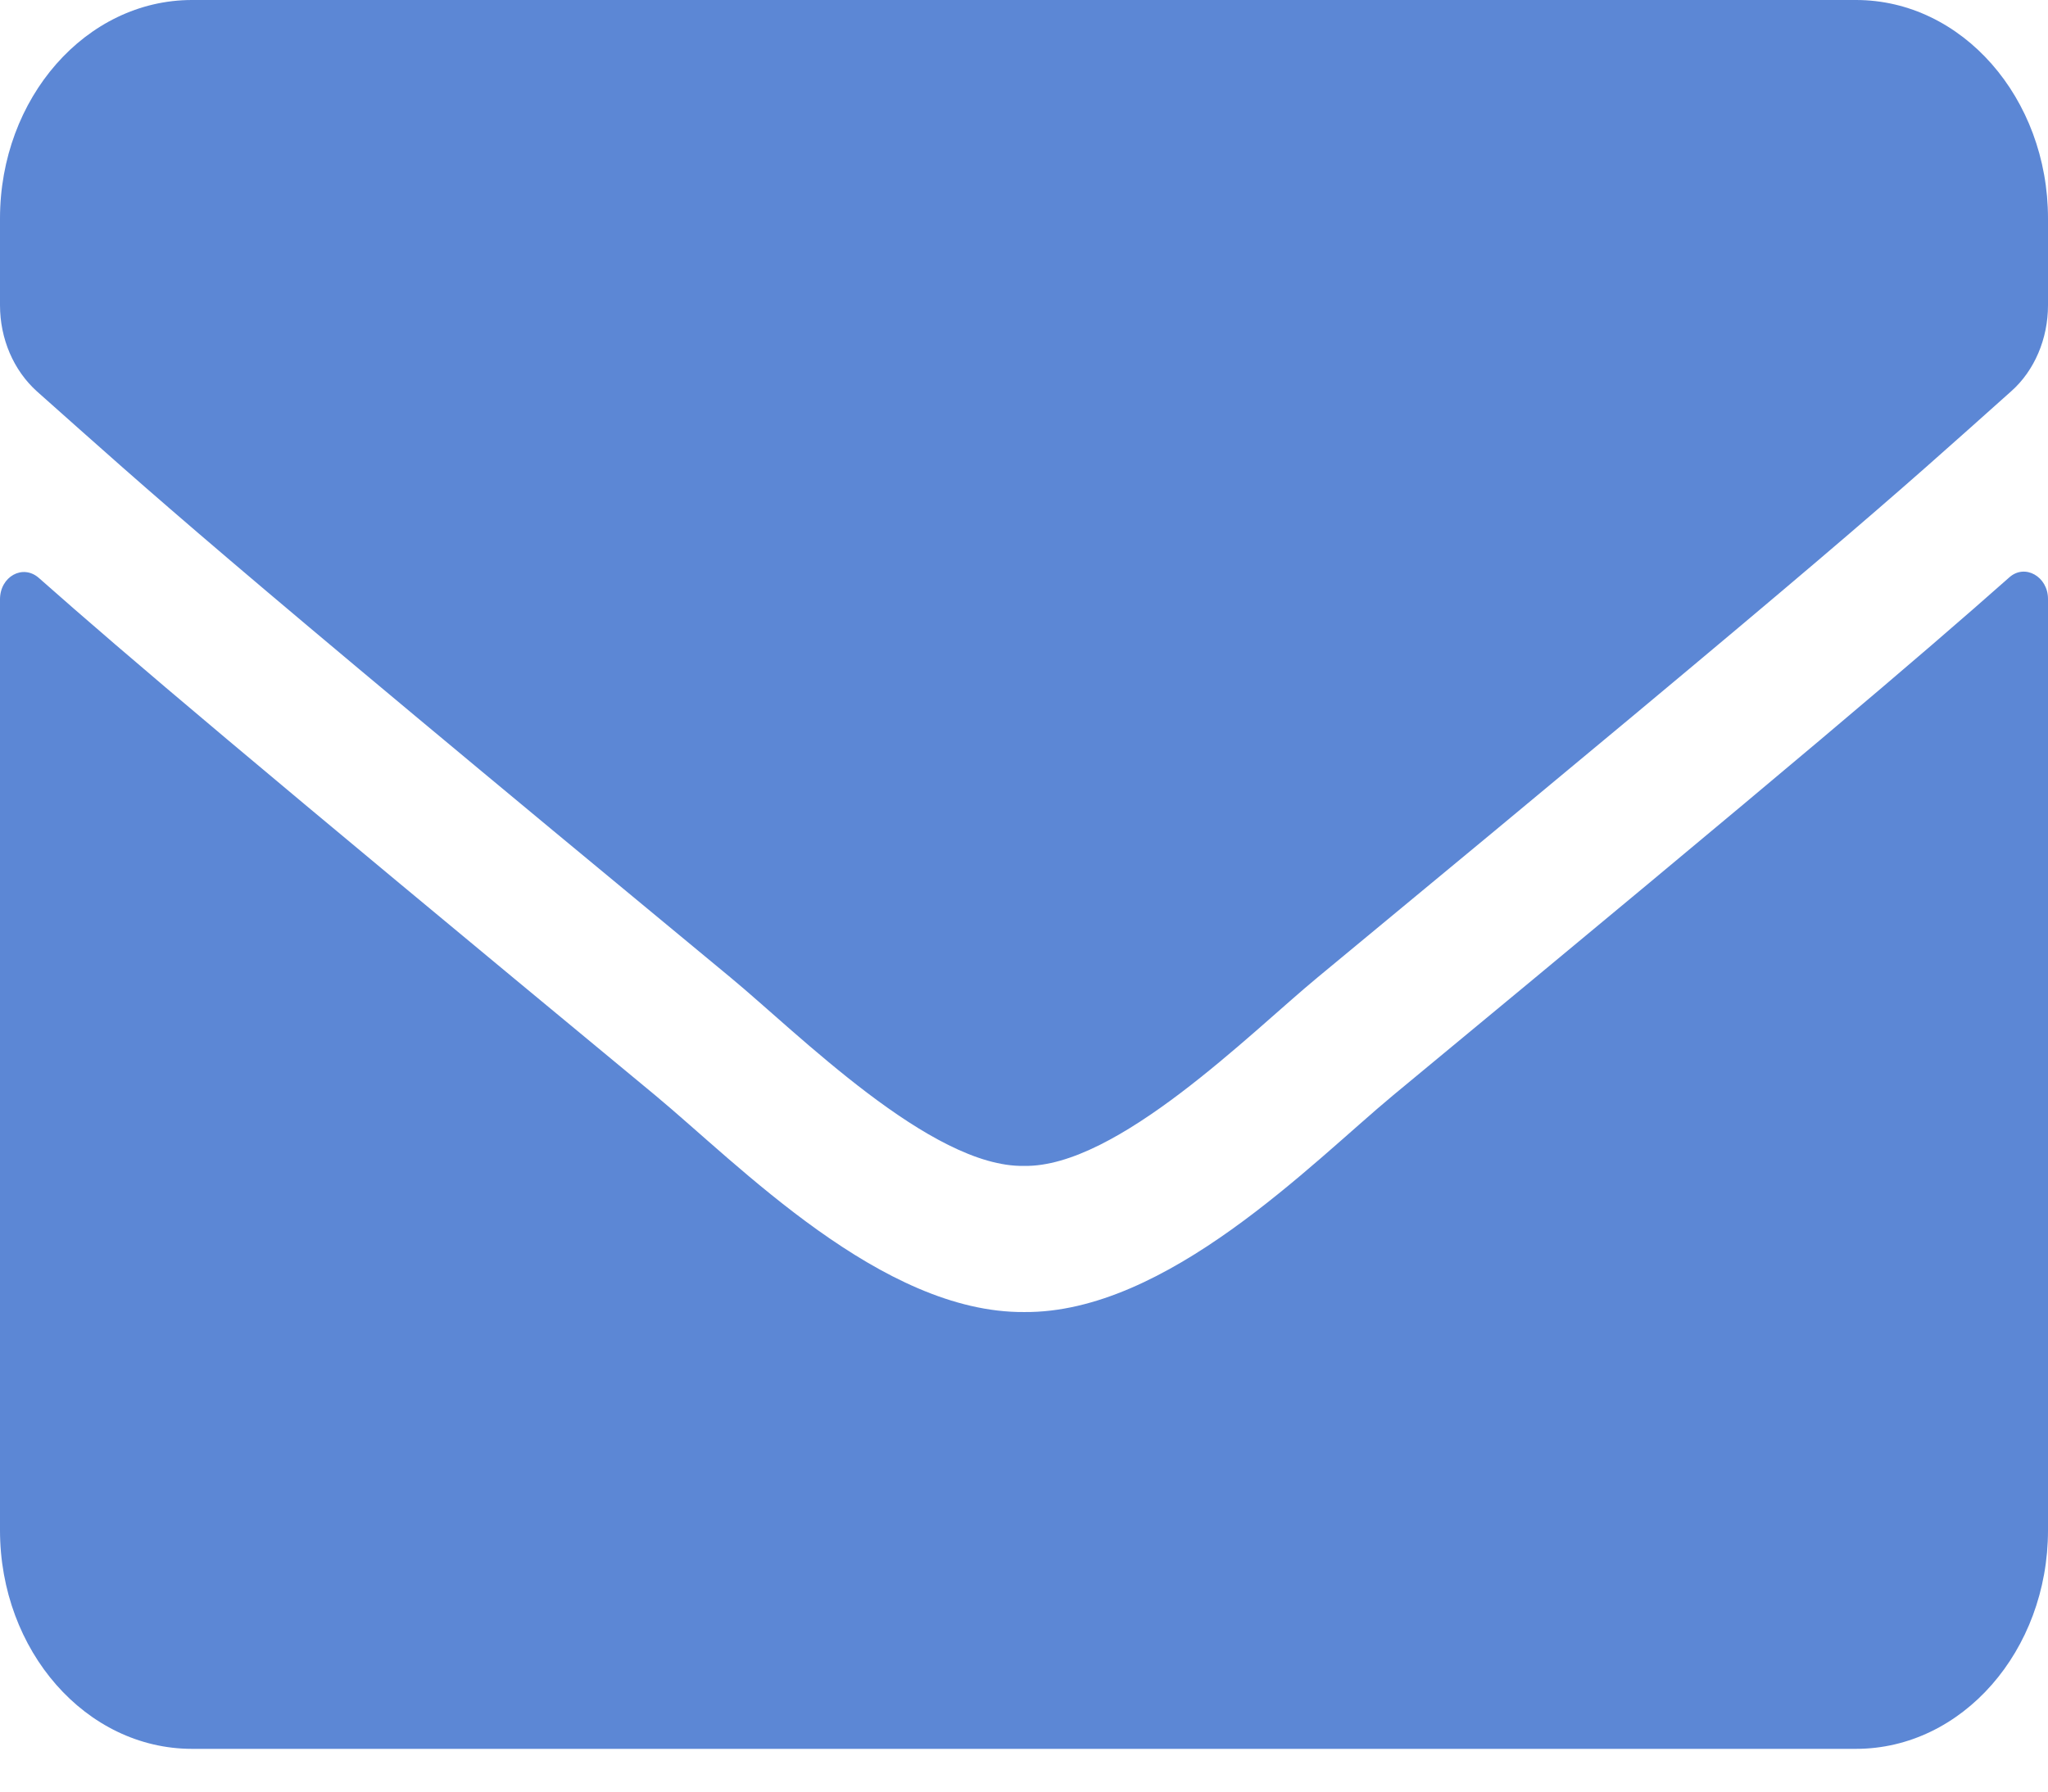 <svg width="24" height="21" viewBox="0 0 24 21" fill="none" xmlns="http://www.w3.org/2000/svg">
<path d="M23.545 6.769C23.728 6.603 24 6.758 24 7.02V17.936C24 19.351 22.992 20.499 21.75 20.499H2.25C1.008 20.499 0 19.351 0 17.936V7.025C0 6.758 0.267 6.609 0.455 6.774C1.505 7.703 2.897 8.883 7.678 12.838C8.667 13.66 10.336 15.39 12 15.379C13.673 15.395 15.375 13.628 16.326 12.838C21.108 8.883 22.495 7.698 23.545 6.769ZM12 13.666C13.088 13.687 14.653 12.107 15.441 11.456C21.661 6.315 22.134 5.867 23.569 4.586C23.841 4.345 24 3.972 24 3.577V2.562C24 1.148 22.992 0 21.75 0H2.25C1.008 0 0 1.148 0 2.562V3.577C0 3.972 0.159 4.34 0.431 4.586C1.866 5.861 2.339 6.315 8.559 11.456C9.347 12.107 10.912 13.687 12 13.666Z" fill="#5C87D5"/>
</svg>
